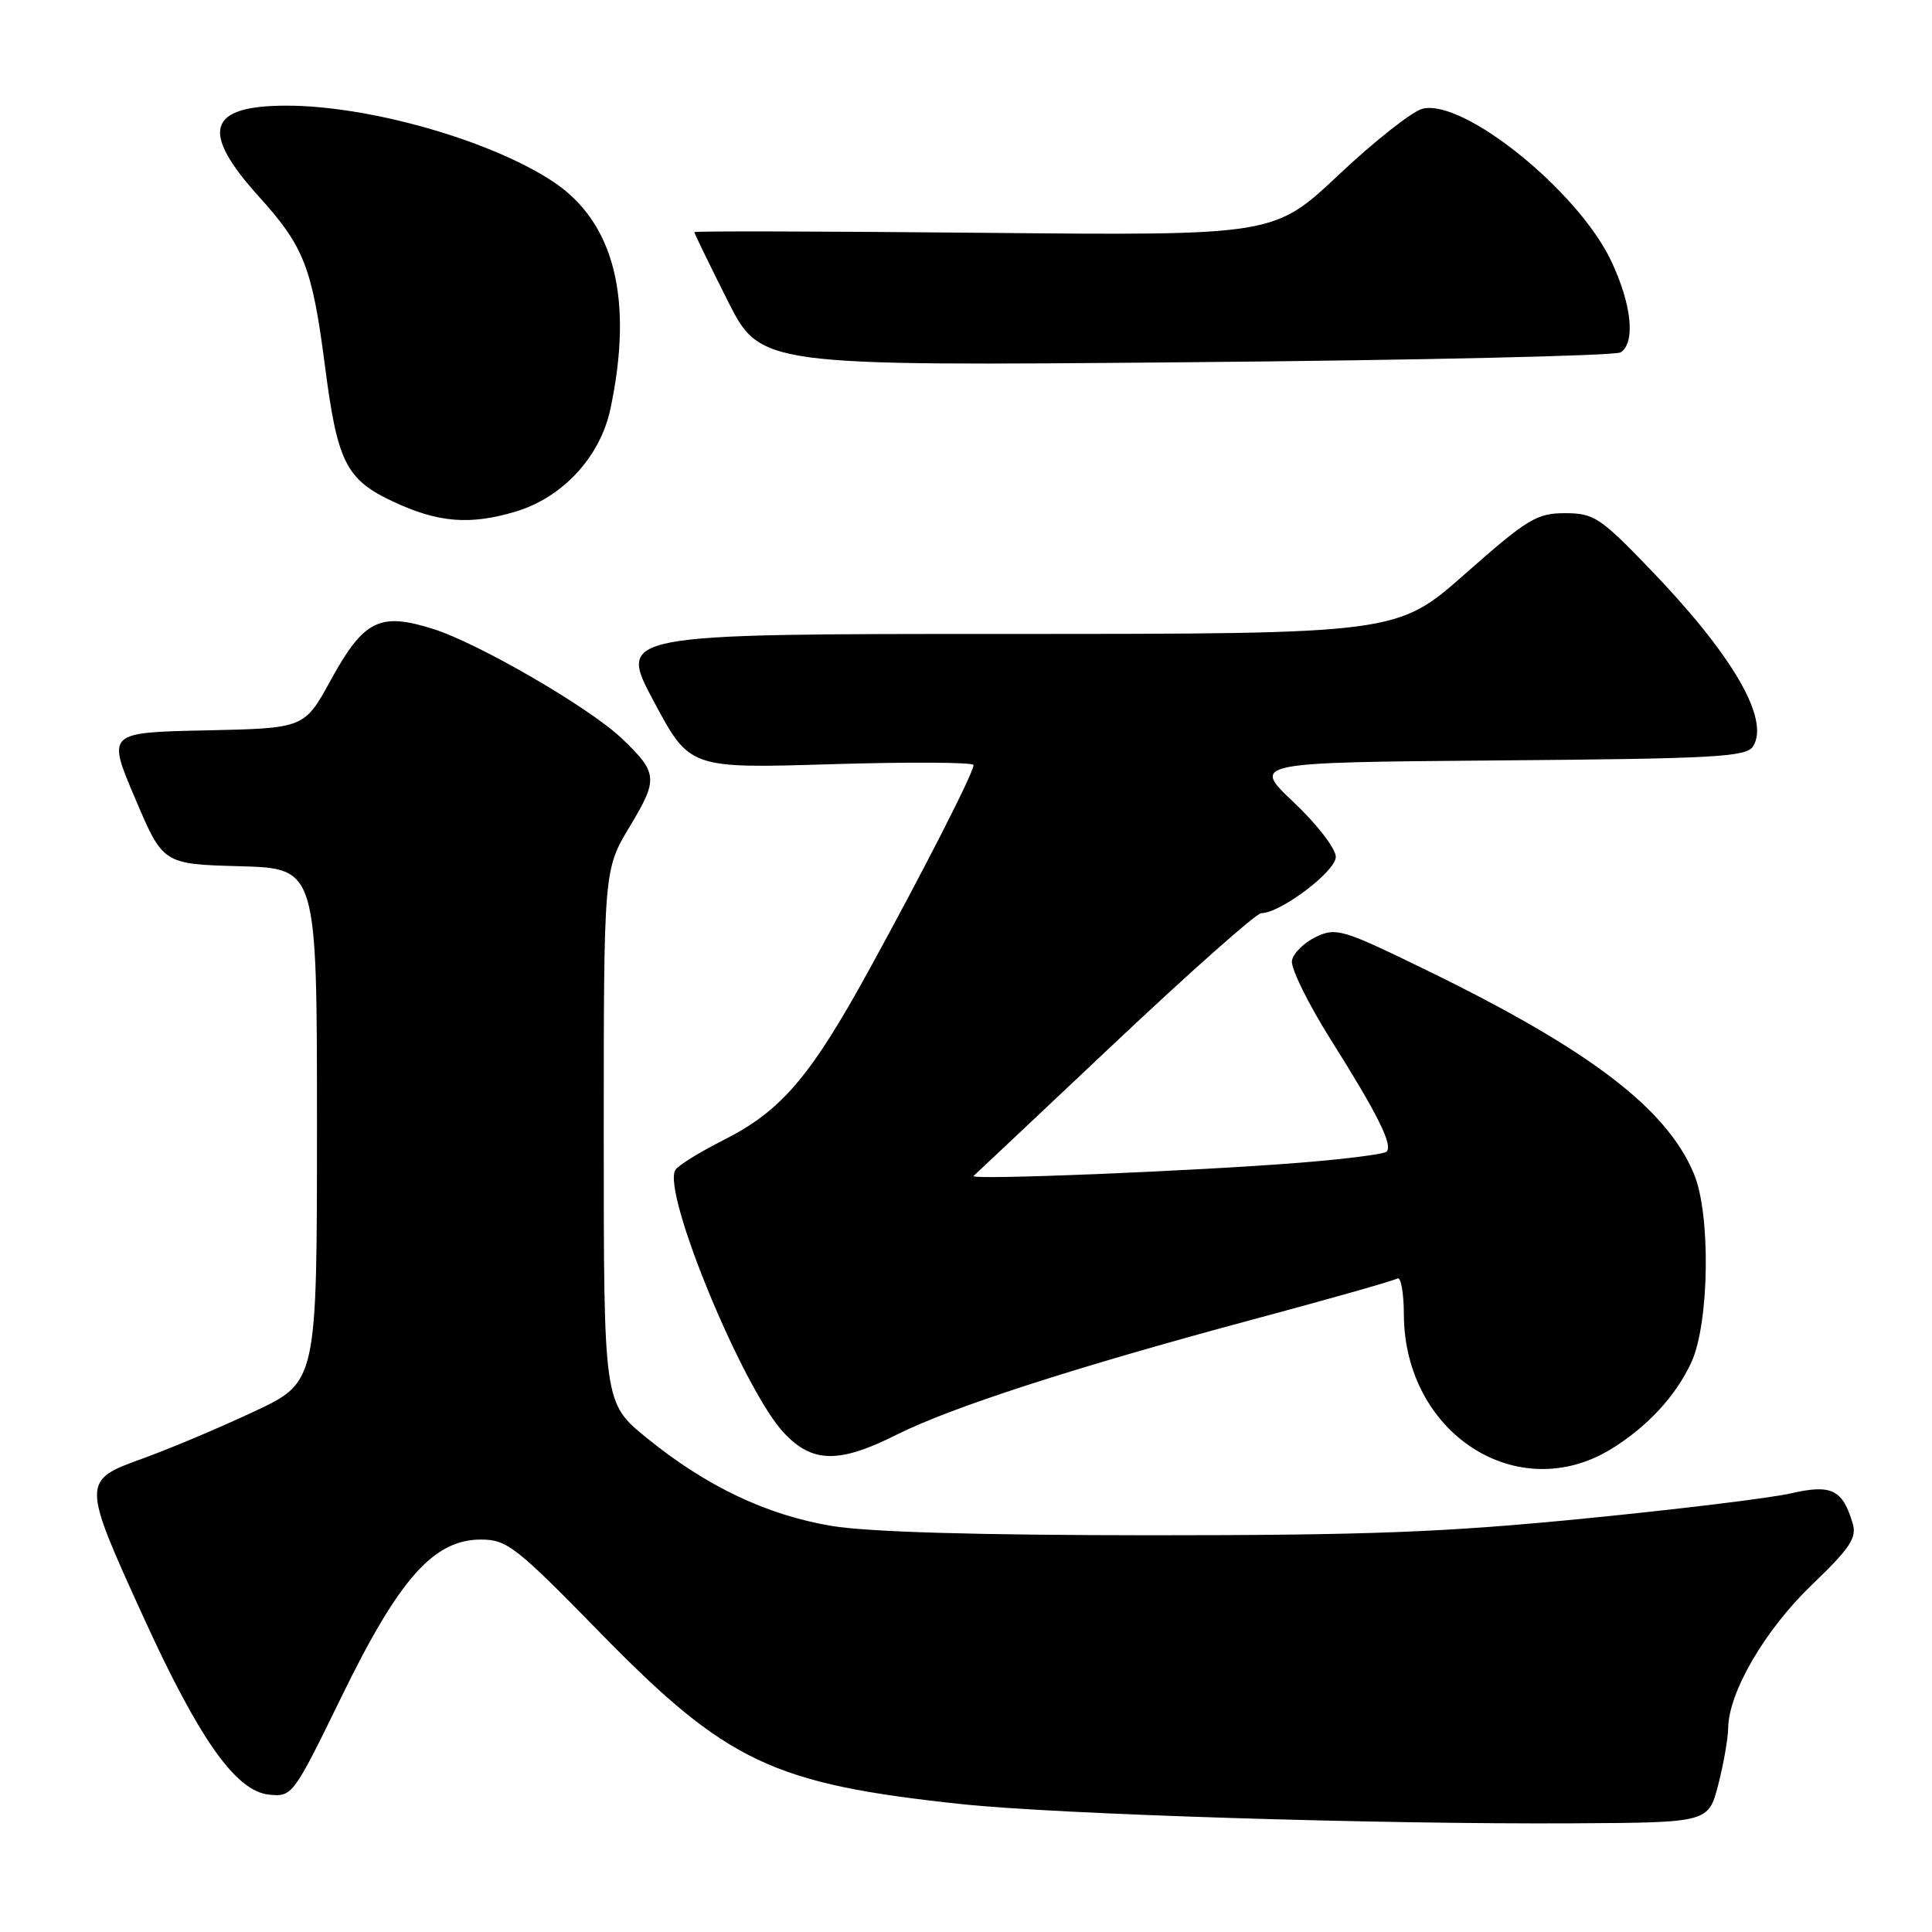 <?xml version="1.0" encoding="UTF-8" standalone="no"?>
<!DOCTYPE svg PUBLIC "-//W3C//DTD SVG 1.1//EN" "http://www.w3.org/Graphics/SVG/1.1/DTD/svg11.dtd" >
<svg xmlns="http://www.w3.org/2000/svg" xmlns:xlink="http://www.w3.org/1999/xlink" version="1.1" viewBox="0 0 256 256">
 <g >
 <path fill="currentColor"
d=" M 227.67 236.50 C 228.38 233.75 228.97 230.38 228.99 229.00 C 229.05 224.22 233.86 215.98 240.07 210.01 C 245.19 205.10 246.07 203.76 245.48 201.82 C 244.14 197.36 242.67 196.65 237.34 197.87 C 234.68 198.49 222.38 199.99 210.00 201.21 C 191.49 203.04 181.30 203.43 152.50 203.43 C 129.45 203.42 115.00 203.00 110.18 202.19 C 101.55 200.74 93.56 196.93 85.69 190.53 C 80.00 185.89 80.00 185.89 80.00 150.57 C 80.00 115.24 80.00 115.24 83.46 109.49 C 87.25 103.20 87.18 102.41 82.34 97.80 C 78.05 93.73 63.38 85.22 57.37 83.33 C 50.29 81.10 48.19 82.16 43.80 90.17 C 40.32 96.50 40.32 96.50 27.26 96.78 C 14.19 97.06 14.19 97.06 17.90 105.78 C 21.60 114.50 21.60 114.50 31.80 114.78 C 42.00 115.07 42.00 115.07 42.00 149.10 C 42.00 183.13 42.00 183.13 33.66 187.04 C 29.08 189.19 22.44 191.99 18.91 193.26 C 10.83 196.17 10.83 196.33 18.94 214.13 C 26.40 230.50 31.26 237.37 35.67 237.80 C 38.73 238.11 38.87 237.91 45.28 224.77 C 52.89 209.16 57.48 204.00 63.73 204.00 C 67.17 204.00 68.35 204.92 79.48 216.30 C 96.31 233.52 102.37 236.39 127.45 239.06 C 140.20 240.41 182.61 241.74 208.44 241.60 C 226.37 241.50 226.37 241.50 227.67 236.50 Z  M 213.56 191.96 C 218.33 189.01 222.08 184.94 224.12 180.50 C 226.50 175.31 226.70 160.91 224.46 155.55 C 220.82 146.83 210.58 139.05 188.85 128.47 C 177.89 123.13 177.04 122.87 174.36 124.15 C 172.80 124.90 171.37 126.31 171.19 127.28 C 171.00 128.25 173.32 132.97 176.34 137.77 C 182.55 147.63 184.60 151.74 183.73 152.60 C 183.41 152.93 178.27 153.58 172.32 154.06 C 158.33 155.18 128.35 156.40 129.00 155.82 C 129.28 155.58 137.70 147.64 147.72 138.19 C 157.75 128.74 166.47 121.00 167.12 121.00 C 169.66 121.00 177.00 115.46 177.00 113.54 C 177.00 112.45 174.51 109.22 171.42 106.30 C 165.85 101.03 165.85 101.03 198.56 100.76 C 227.24 100.53 231.41 100.30 232.29 98.90 C 234.56 95.30 229.56 86.73 218.49 75.26 C 212.02 68.55 211.17 68.00 207.36 68.00 C 203.63 68.00 202.38 68.76 194.18 76.00 C 185.13 84.00 185.13 84.00 133.49 84.00 C 81.86 84.00 81.86 84.00 86.62 92.92 C 91.38 101.83 91.38 101.83 110.19 101.26 C 120.54 100.95 129.00 101.00 129.00 101.37 C 129.00 102.39 122.55 115.04 115.20 128.44 C 107.39 142.68 103.53 147.20 95.88 151.06 C 92.73 152.65 89.85 154.43 89.49 155.02 C 87.68 157.95 98.45 184.05 103.86 189.85 C 107.62 193.88 111.18 193.94 118.78 190.12 C 126.02 186.48 142.38 181.19 165.90 174.87 C 176.01 172.16 184.68 169.70 185.15 169.41 C 185.62 169.12 186.01 171.27 186.02 174.19 C 186.09 189.96 201.11 199.66 213.56 191.96 Z  M 68.32 67.79 C 74.56 65.92 79.53 60.54 80.88 54.20 C 83.97 39.63 81.40 29.44 73.29 24.07 C 65.02 18.59 48.92 14.00 37.98 14.00 C 27.48 14.00 26.47 17.38 34.34 26.09 C 40.28 32.65 41.37 35.45 43.06 48.50 C 44.72 61.33 45.85 63.56 52.21 66.52 C 58.10 69.26 62.30 69.59 68.32 67.79 Z  M 214.75 46.69 C 216.74 45.40 216.21 40.32 213.49 34.58 C 209.11 25.31 193.91 13.05 188.49 14.41 C 187.13 14.75 182.15 18.68 177.42 23.13 C 168.83 31.22 168.83 31.22 130.41 30.85 C 109.29 30.65 92.00 30.60 92.00 30.76 C 92.00 30.91 93.97 34.97 96.38 39.77 C 100.77 48.50 100.77 48.50 157.13 48.00 C 188.14 47.73 214.06 47.14 214.75 46.69 Z "/>
</g>
</svg>